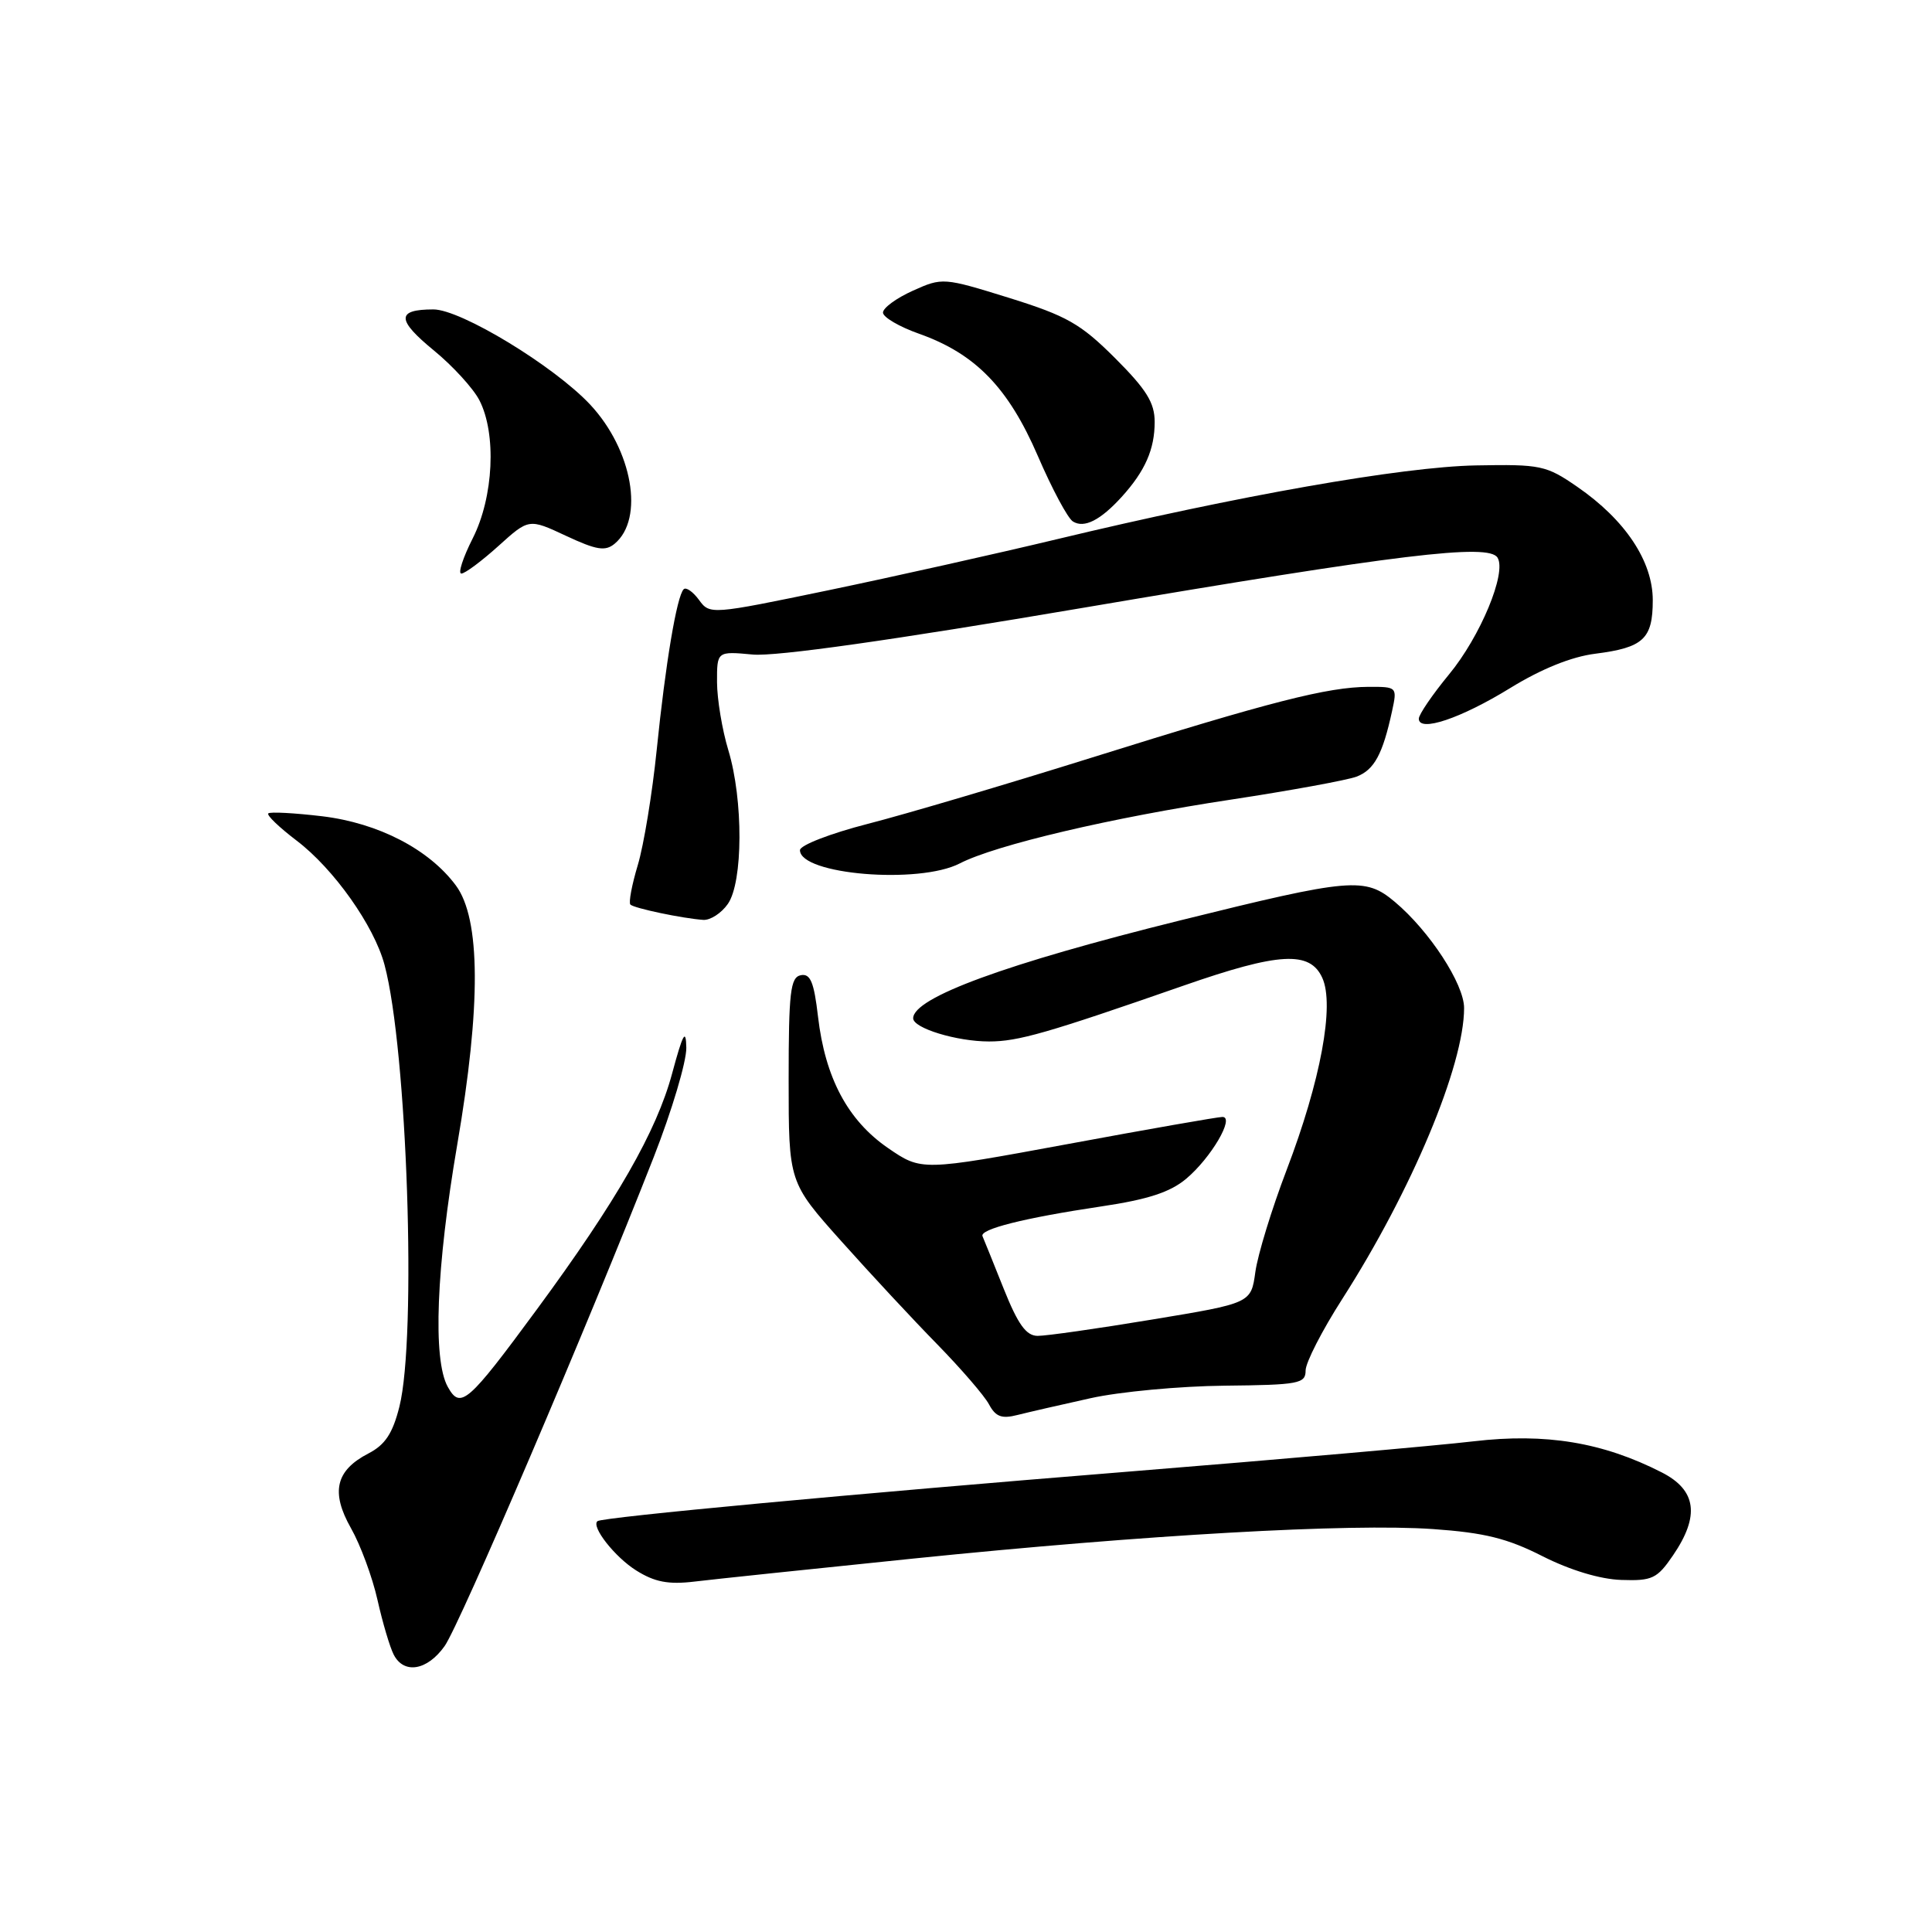<?xml version="1.0" encoding="UTF-8" standalone="no"?>
<!DOCTYPE svg PUBLIC "-//W3C//DTD SVG 1.1//EN" "http://www.w3.org/Graphics/SVG/1.1/DTD/svg11.dtd" >
<svg xmlns="http://www.w3.org/2000/svg" xmlns:xlink="http://www.w3.org/1999/xlink" version="1.1" viewBox="0 0 256 256">
 <g >
 <path fill="currentColor"
d=" M 58.91 218.12 C 60.91 215.32 77.88 175.64 86.62 153.33 C 89.03 147.18 90.97 140.66 90.94 138.83 C 90.89 136.21 90.49 136.94 89.06 142.24 C 86.99 149.93 81.72 159.12 71.14 173.50 C 61.97 185.96 61.01 186.79 59.33 183.76 C 57.32 180.14 57.80 167.94 60.59 151.65 C 63.75 133.24 63.69 121.74 60.40 117.32 C 56.84 112.53 50.14 109.06 42.70 108.16 C 39.00 107.72 35.79 107.55 35.55 107.78 C 35.31 108.02 37.01 109.64 39.31 111.39 C 44.22 115.12 49.57 122.66 50.95 127.84 C 53.96 139.06 55.24 177.19 52.92 186.40 C 52.03 189.94 51.03 191.45 48.82 192.59 C 44.47 194.84 43.80 197.72 46.51 202.50 C 47.76 204.70 49.34 208.97 50.02 212.00 C 50.70 215.03 51.67 218.29 52.17 219.25 C 53.52 221.88 56.61 221.36 58.91 218.12 Z  M 121.00 206.52 C 151.91 203.36 178.79 201.84 189.89 202.61 C 196.70 203.09 199.74 203.84 204.40 206.21 C 208.06 208.06 212.03 209.26 214.83 209.35 C 218.93 209.49 219.58 209.18 221.68 206.10 C 225.26 200.86 224.80 197.45 220.19 195.10 C 212.37 191.11 204.82 189.86 195.27 190.98 C 190.45 191.55 169.85 193.36 149.50 195.00 C 112.97 197.94 79.81 201.04 79.17 201.56 C 78.29 202.27 81.48 206.33 84.31 208.10 C 86.75 209.63 88.57 209.98 92.00 209.57 C 94.47 209.27 107.53 207.90 121.00 206.52 Z  M 144.50 185.27 C 148.35 184.41 156.34 183.67 162.25 183.61 C 172.11 183.51 173.00 183.34 173.00 181.60 C 173.00 180.55 175.19 176.28 177.87 172.10 C 187.06 157.74 194.00 141.18 194.00 133.57 C 194.00 130.39 189.43 123.38 184.83 119.51 C 180.87 116.18 179.09 116.33 156.33 121.97 C 133.29 127.69 121.00 132.19 121.00 134.93 C 121.00 136.24 126.77 138.00 131.06 138.00 C 134.91 138.00 138.74 136.90 156.83 130.60 C 169.48 126.19 173.57 125.96 175.21 129.57 C 176.86 133.18 174.99 143.23 170.48 155.04 C 168.51 160.20 166.65 166.28 166.34 168.55 C 165.77 172.68 165.77 172.68 152.64 174.85 C 145.41 176.05 138.60 177.02 137.49 177.01 C 135.97 177.00 134.89 175.50 132.99 170.75 C 131.62 167.32 130.36 164.19 130.19 163.81 C 129.76 162.88 135.67 161.39 145.91 159.86 C 152.11 158.94 155.07 157.97 157.19 156.18 C 160.47 153.42 163.65 148.00 161.98 148.00 C 161.39 148.00 152.18 149.61 141.51 151.59 C 122.11 155.17 122.11 155.17 117.65 152.11 C 112.33 148.44 109.34 142.83 108.39 134.70 C 107.86 130.13 107.38 128.97 106.11 129.22 C 104.73 129.50 104.50 131.44 104.50 143.10 C 104.50 156.66 104.50 156.66 111.50 164.49 C 115.35 168.80 121.07 174.95 124.22 178.16 C 127.36 181.38 130.44 184.94 131.05 186.09 C 131.93 187.73 132.73 188.03 134.83 187.49 C 136.30 187.12 140.65 186.12 144.50 185.27 Z  M 96.44 119.78 C 98.47 116.89 98.50 105.98 96.51 99.41 C 95.69 96.71 95.02 92.65 95.01 90.40 C 95.00 86.29 95.00 86.29 99.75 86.73 C 102.83 87.01 118.24 84.83 143.50 80.54 C 185.44 73.42 197.25 71.98 198.43 73.89 C 199.67 75.89 196.15 84.35 191.99 89.38 C 189.80 92.04 188.00 94.68 188.00 95.23 C 188.00 97.07 193.56 95.20 200.11 91.17 C 204.22 88.64 208.24 87.01 211.40 86.62 C 217.76 85.81 219.00 84.66 219.00 79.53 C 219.00 74.36 215.35 68.88 208.99 64.50 C 204.88 61.66 204.15 61.51 195.57 61.67 C 185.82 61.85 164.05 65.68 140.00 71.46 C 132.03 73.37 118.43 76.41 109.78 78.21 C 94.21 81.44 94.05 81.46 92.62 79.49 C 91.82 78.40 90.90 77.76 90.59 78.08 C 89.68 78.99 88.18 87.91 87.02 99.34 C 86.43 105.13 85.30 112.01 84.51 114.63 C 83.72 117.26 83.28 119.61 83.53 119.86 C 84.02 120.35 90.45 121.70 93.19 121.89 C 94.12 121.95 95.59 121.00 96.44 119.78 Z  M 127.17 114.41 C 131.89 111.97 147.29 108.34 163.13 105.95 C 171.01 104.75 178.49 103.38 179.75 102.91 C 182.09 102.01 183.21 99.96 184.45 94.25 C 185.15 91.02 185.13 91.00 181.33 91.01 C 175.91 91.04 168.44 92.94 144.72 100.37 C 133.29 103.95 119.90 107.91 114.97 109.17 C 110.03 110.44 106.00 112.00 106.00 112.65 C 106.00 115.89 121.77 117.20 127.17 114.41 Z  M 66.04 72.35 C 70.08 68.70 70.08 68.70 75.00 71.00 C 79.02 72.88 80.20 73.08 81.44 72.05 C 85.41 68.75 83.81 59.62 78.20 53.61 C 73.41 48.50 61.07 41.00 57.43 41.00 C 52.50 41.00 52.52 42.37 57.53 46.47 C 60.00 48.50 62.70 51.45 63.52 53.03 C 65.81 57.47 65.41 65.86 62.64 71.33 C 61.34 73.90 60.66 76.00 61.13 76.00 C 61.61 76.00 63.81 74.36 66.04 72.35 Z  M 148.63 65.84 C 151.73 62.42 153.00 59.54 153.00 55.91 C 153.00 53.36 151.91 51.61 147.75 47.45 C 143.18 42.89 141.36 41.86 133.71 39.47 C 125.01 36.77 124.87 36.76 120.96 38.52 C 118.78 39.50 117.00 40.80 117.00 41.42 C 117.00 42.03 119.16 43.30 121.80 44.23 C 129.26 46.88 133.61 51.37 137.52 60.42 C 139.40 64.78 141.49 68.69 142.17 69.10 C 143.66 70.03 145.81 68.94 148.63 65.84 Z "/>
</g>
</svg>